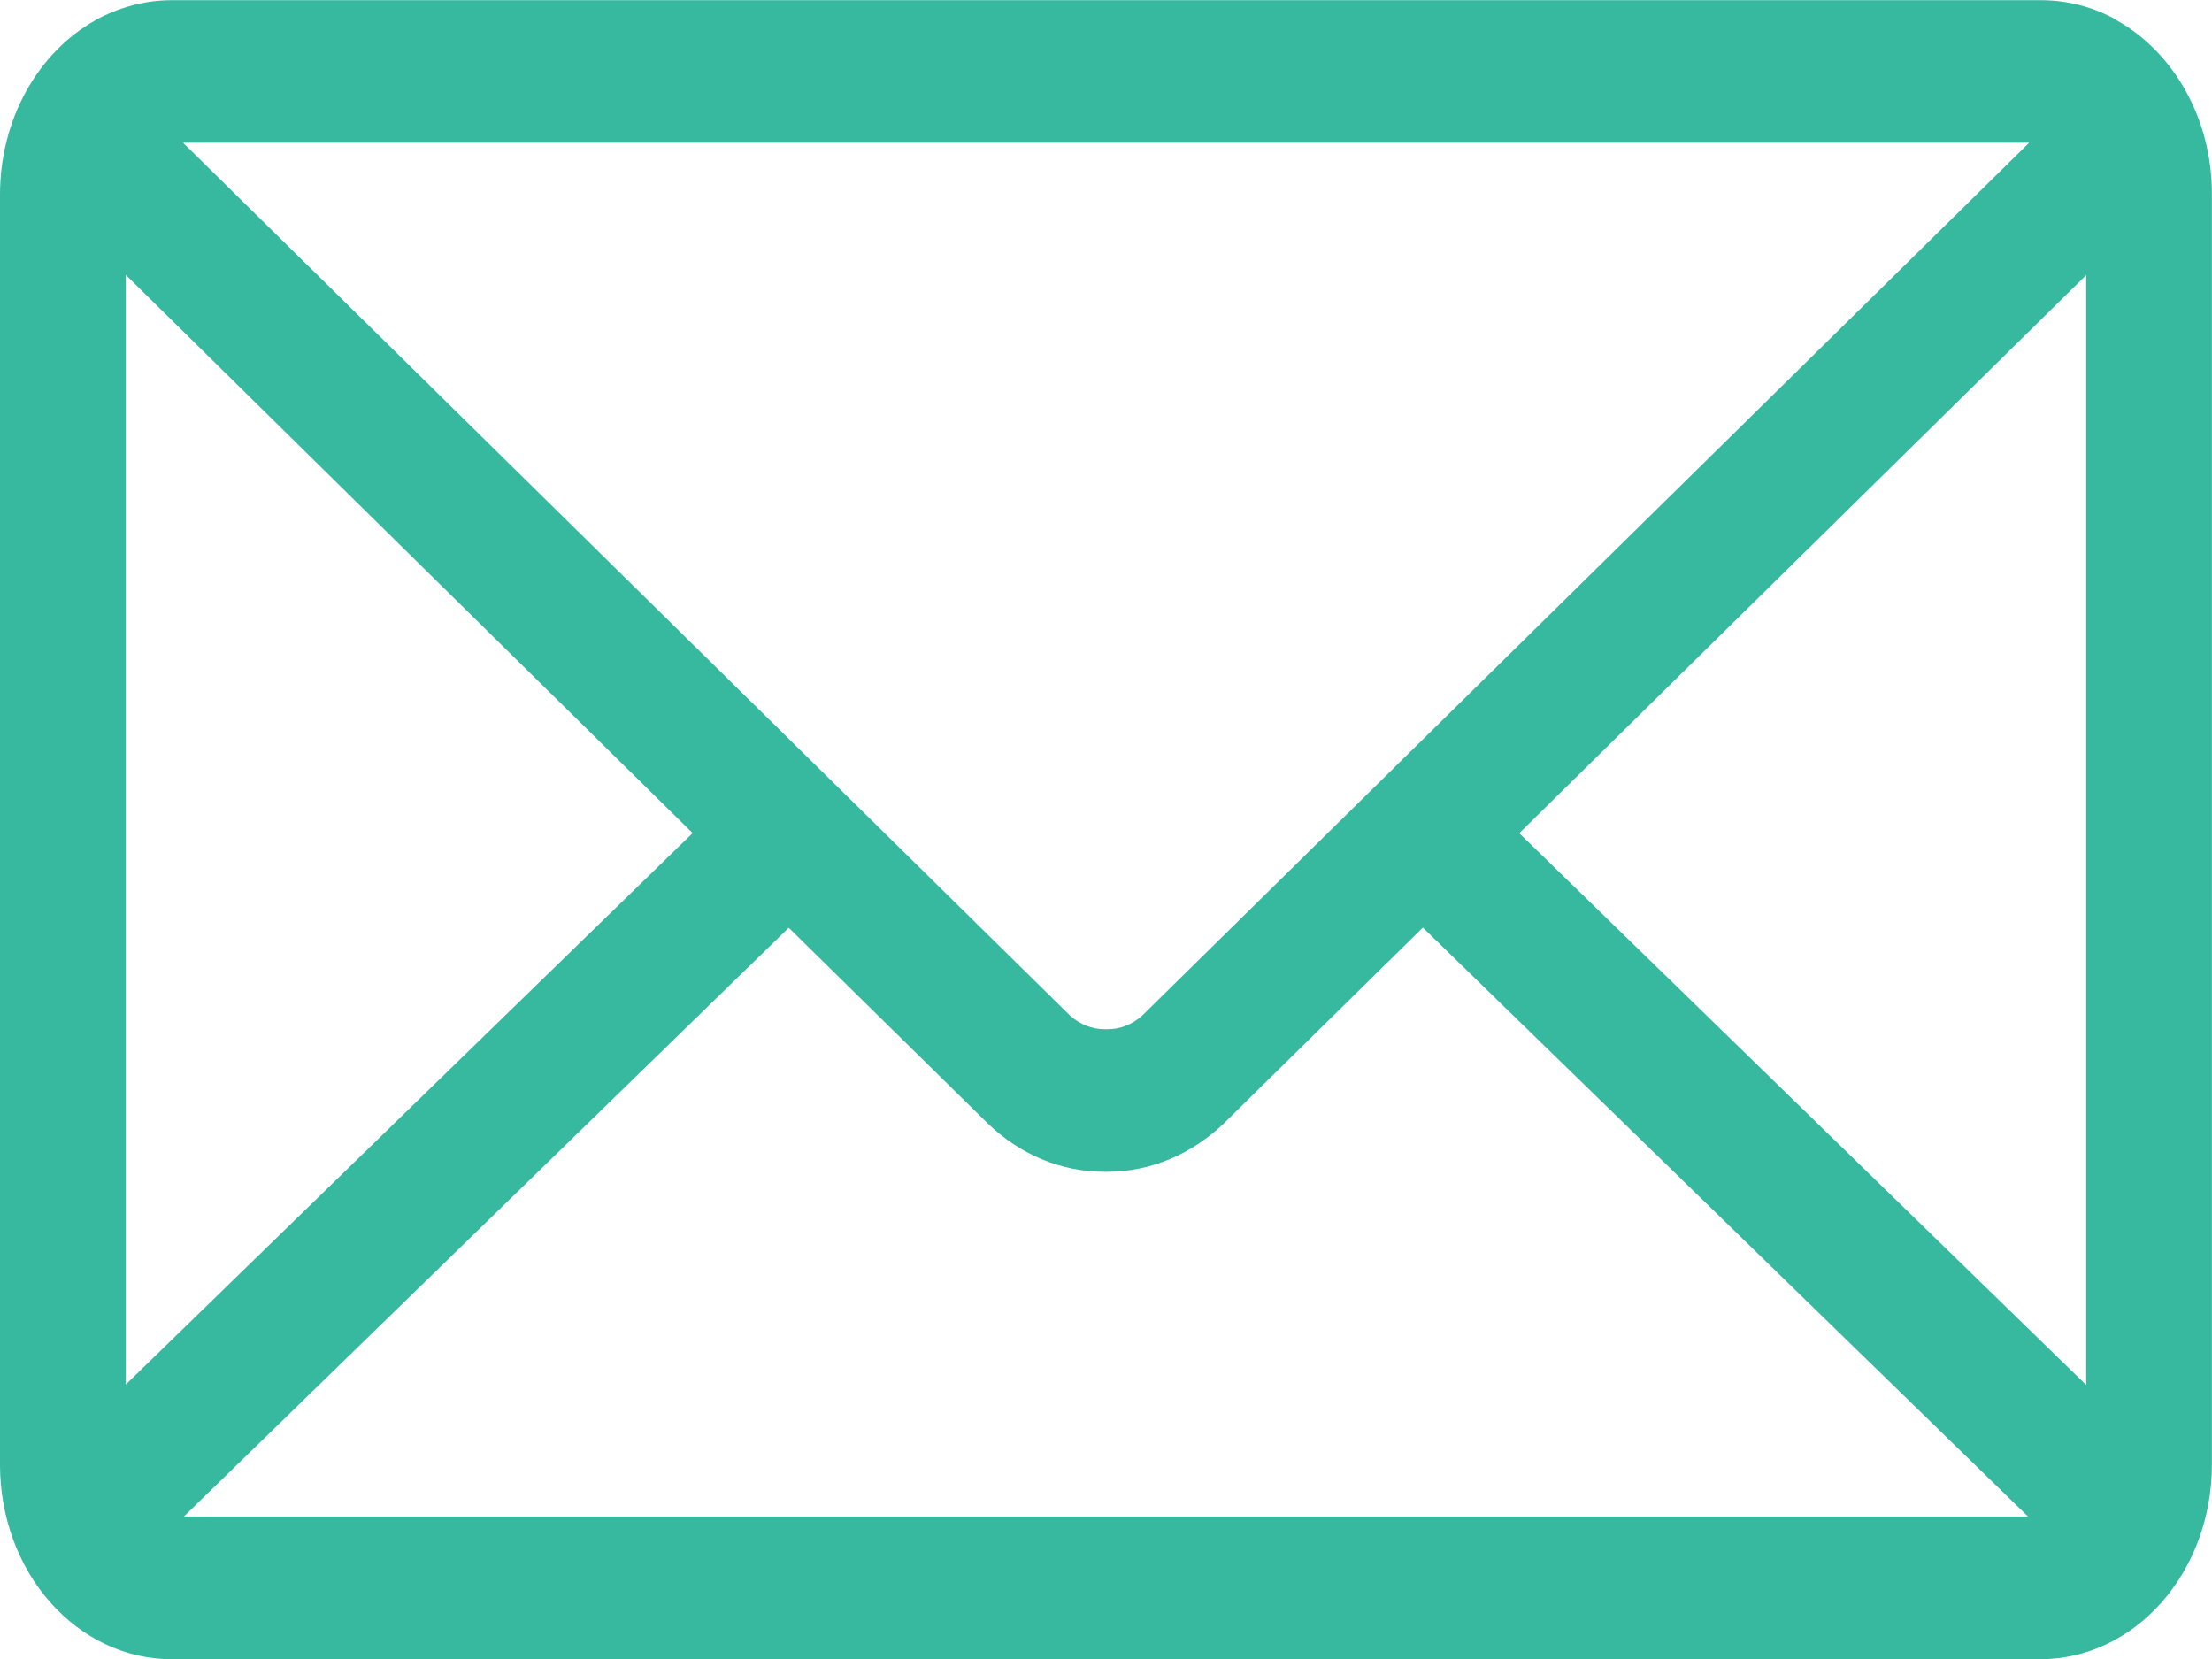 <svg width="24" height="18" viewBox="0 0 24 18" fill="none" xmlns="http://www.w3.org/2000/svg">
<path d="M16.484 9.04L22.635 2.985V15.027L16.484 9.04ZM8.558 10.066L10.718 12.19C11.057 12.517 11.499 12.714 11.982 12.714H11.999H12.012C12.496 12.714 12.938 12.515 13.281 12.187L13.278 12.189L15.438 10.064L22.004 16.454H1.995L8.558 10.066ZM1.986 1.549H22.016L12.395 11.017C12.287 11.115 12.153 11.168 12.015 11.167H12.001H11.988C11.85 11.168 11.715 11.115 11.607 11.016L11.608 11.017L1.986 1.549ZM1.365 2.983L7.515 9.039L1.365 15.022V2.983ZM22.965 0.217C22.725 0.081 22.443 0.002 22.144 0.002H1.859C1.569 0.003 1.284 0.08 1.024 0.225L1.035 0.22C0.725 0.394 0.464 0.662 0.281 0.995C0.098 1.328 0.001 1.712 0 2.104L0 15.897C0.001 16.455 0.196 16.99 0.545 17.385C0.893 17.779 1.365 18.002 1.858 18.002H22.141C22.634 18.002 23.106 17.779 23.454 17.385C23.802 16.99 23.998 16.455 23.999 15.897V2.104C23.999 1.28 23.58 0.566 22.97 0.223L22.959 0.217H22.965Z" fill="#06A788" fill-opacity="0.8"/>
</svg>
